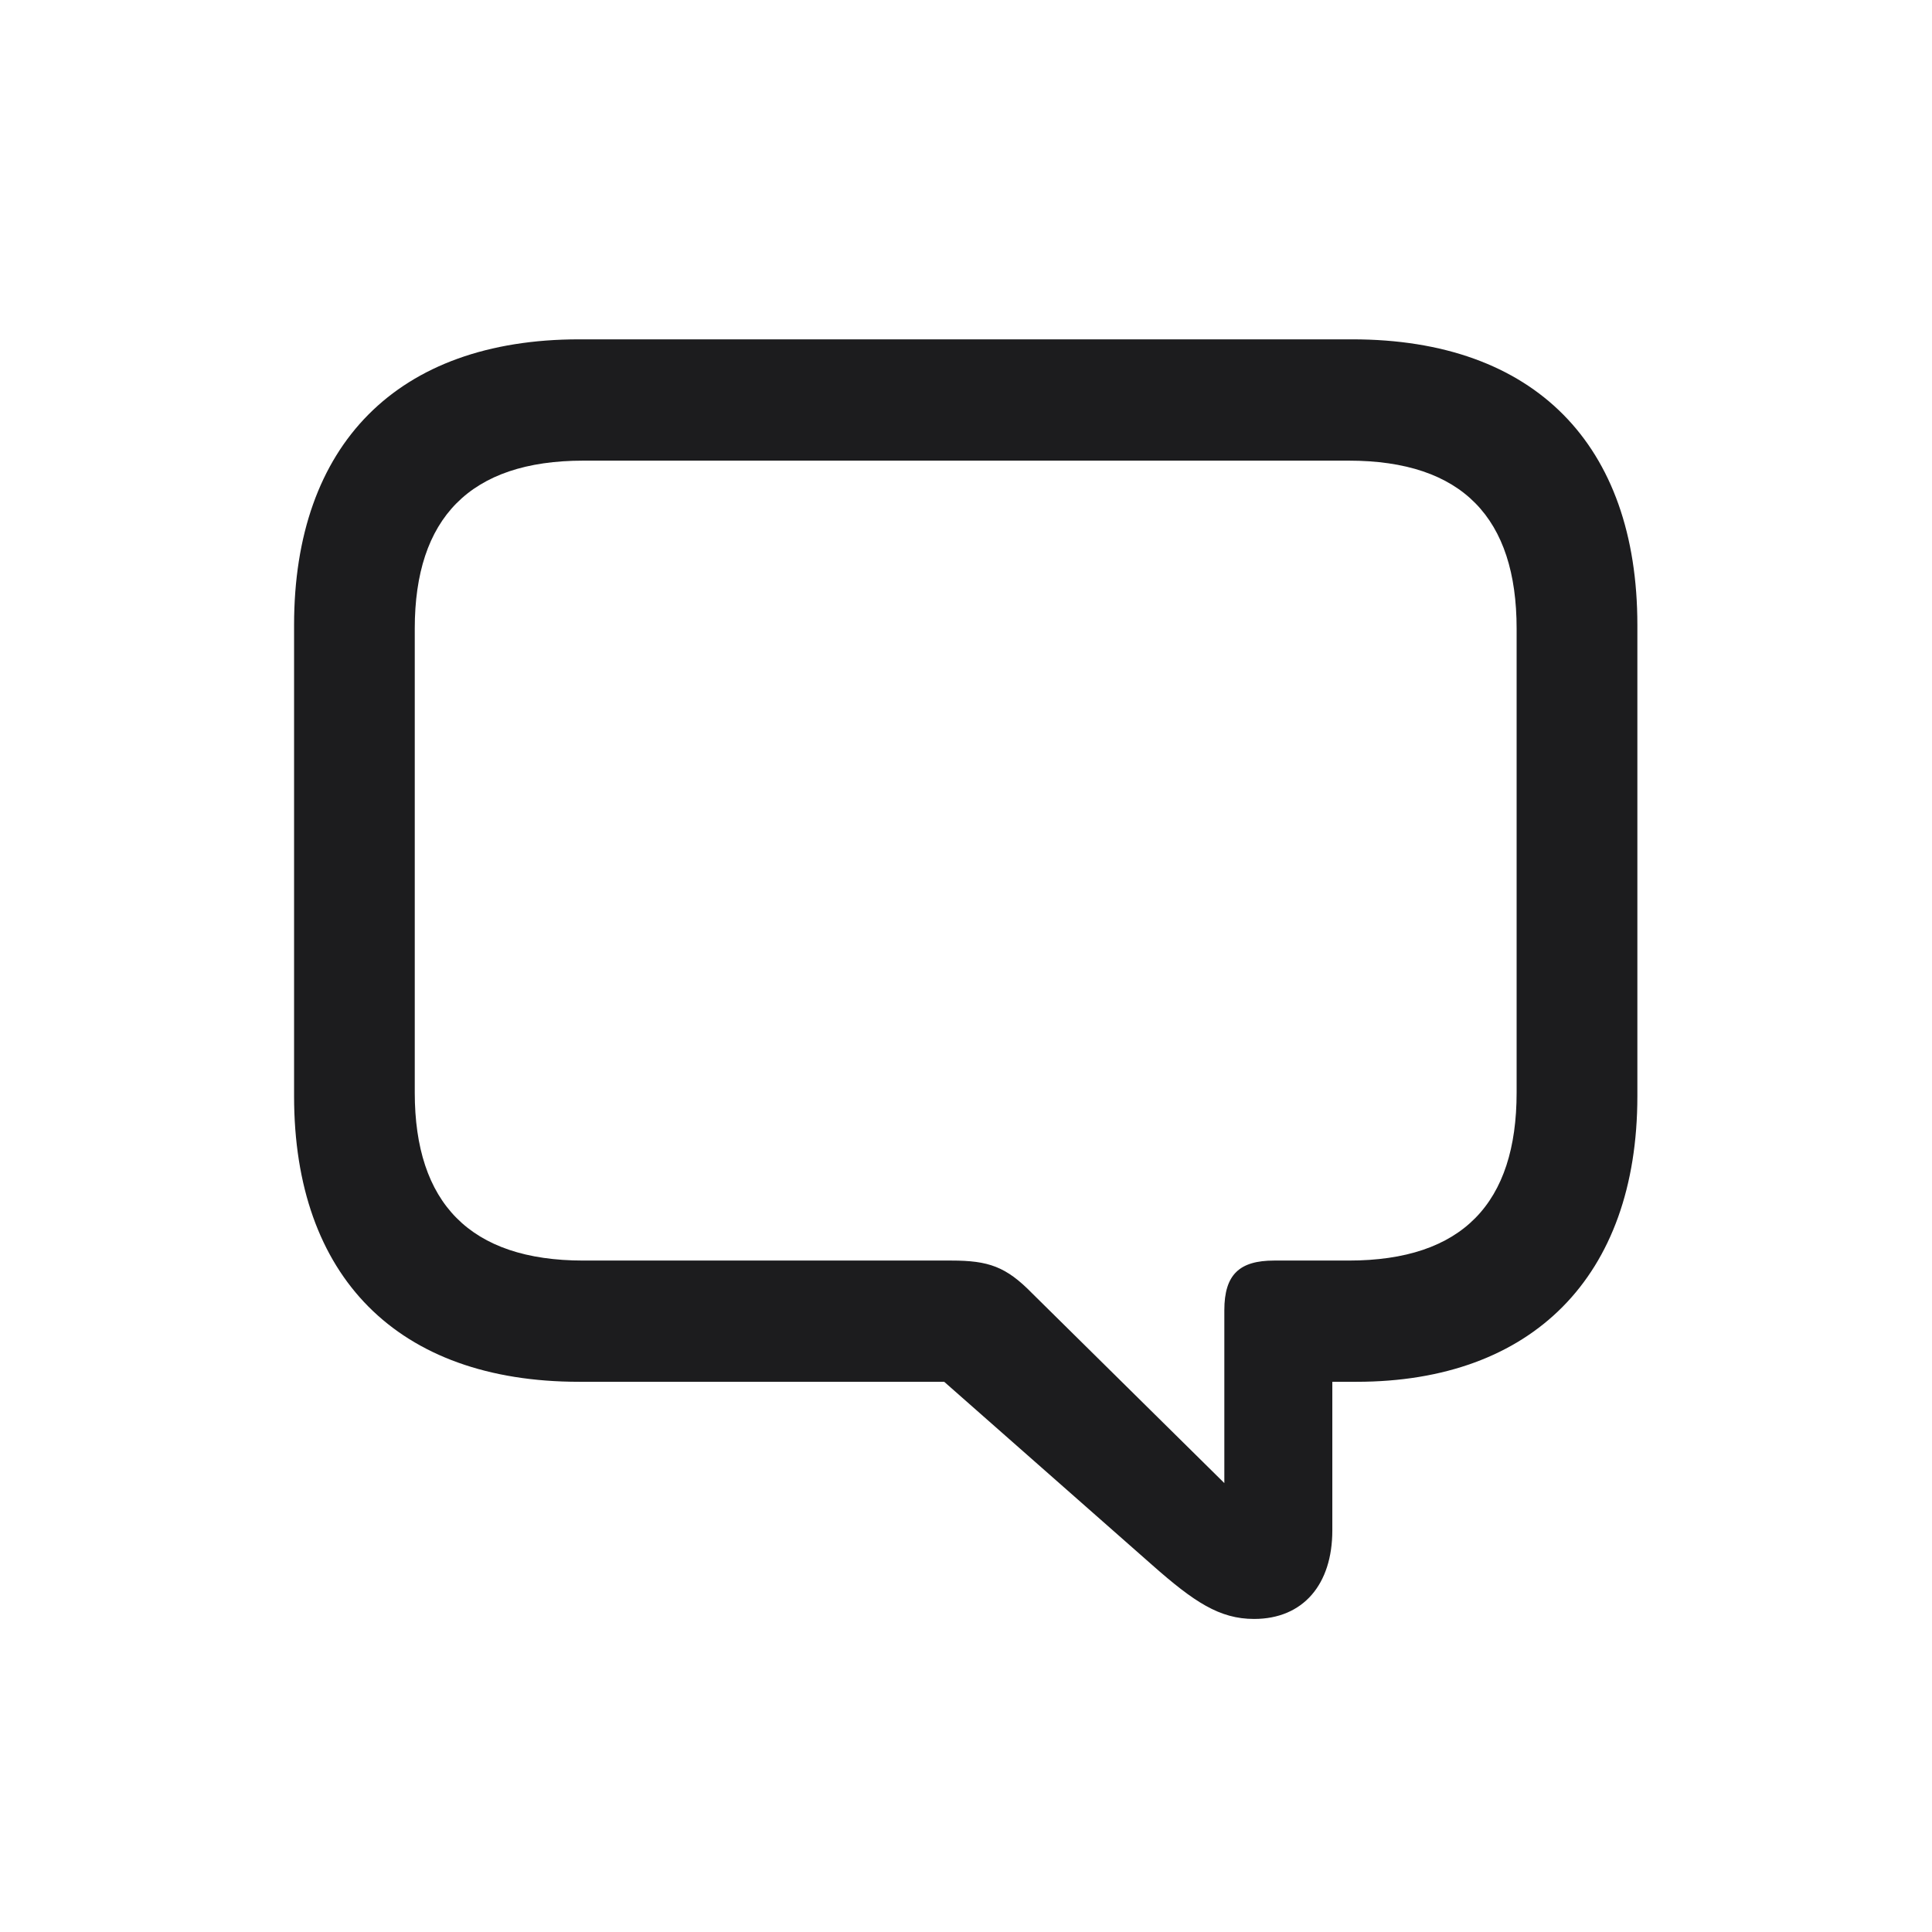 <svg width="28" height="28" viewBox="0 0 28 28" fill="none" xmlns="http://www.w3.org/2000/svg">
<path d="M18.175 23.463C18.887 23.463 19.309 22.962 19.309 22.18V20.026H19.66C22.2 20.026 23.73 18.506 23.73 15.887V9.058C23.73 6.447 22.244 4.918 19.599 4.918H8.393C5.756 4.918 4.262 6.447 4.262 9.058V15.887C4.262 18.497 5.756 20.026 8.393 20.026H13.684L16.698 22.681C17.305 23.217 17.674 23.463 18.175 23.463ZM17.744 21.494L14.958 18.743C14.58 18.356 14.325 18.269 13.789 18.269H8.454C6.811 18.269 6.011 17.434 6.011 15.834V9.11C6.011 7.511 6.811 6.676 8.454 6.676H19.546C21.198 6.676 21.98 7.511 21.98 9.11V15.834C21.98 17.434 21.198 18.269 19.546 18.269H18.465C17.964 18.269 17.744 18.471 17.744 18.989V21.494Z" fill="#1C1C1E"/>
</svg>
